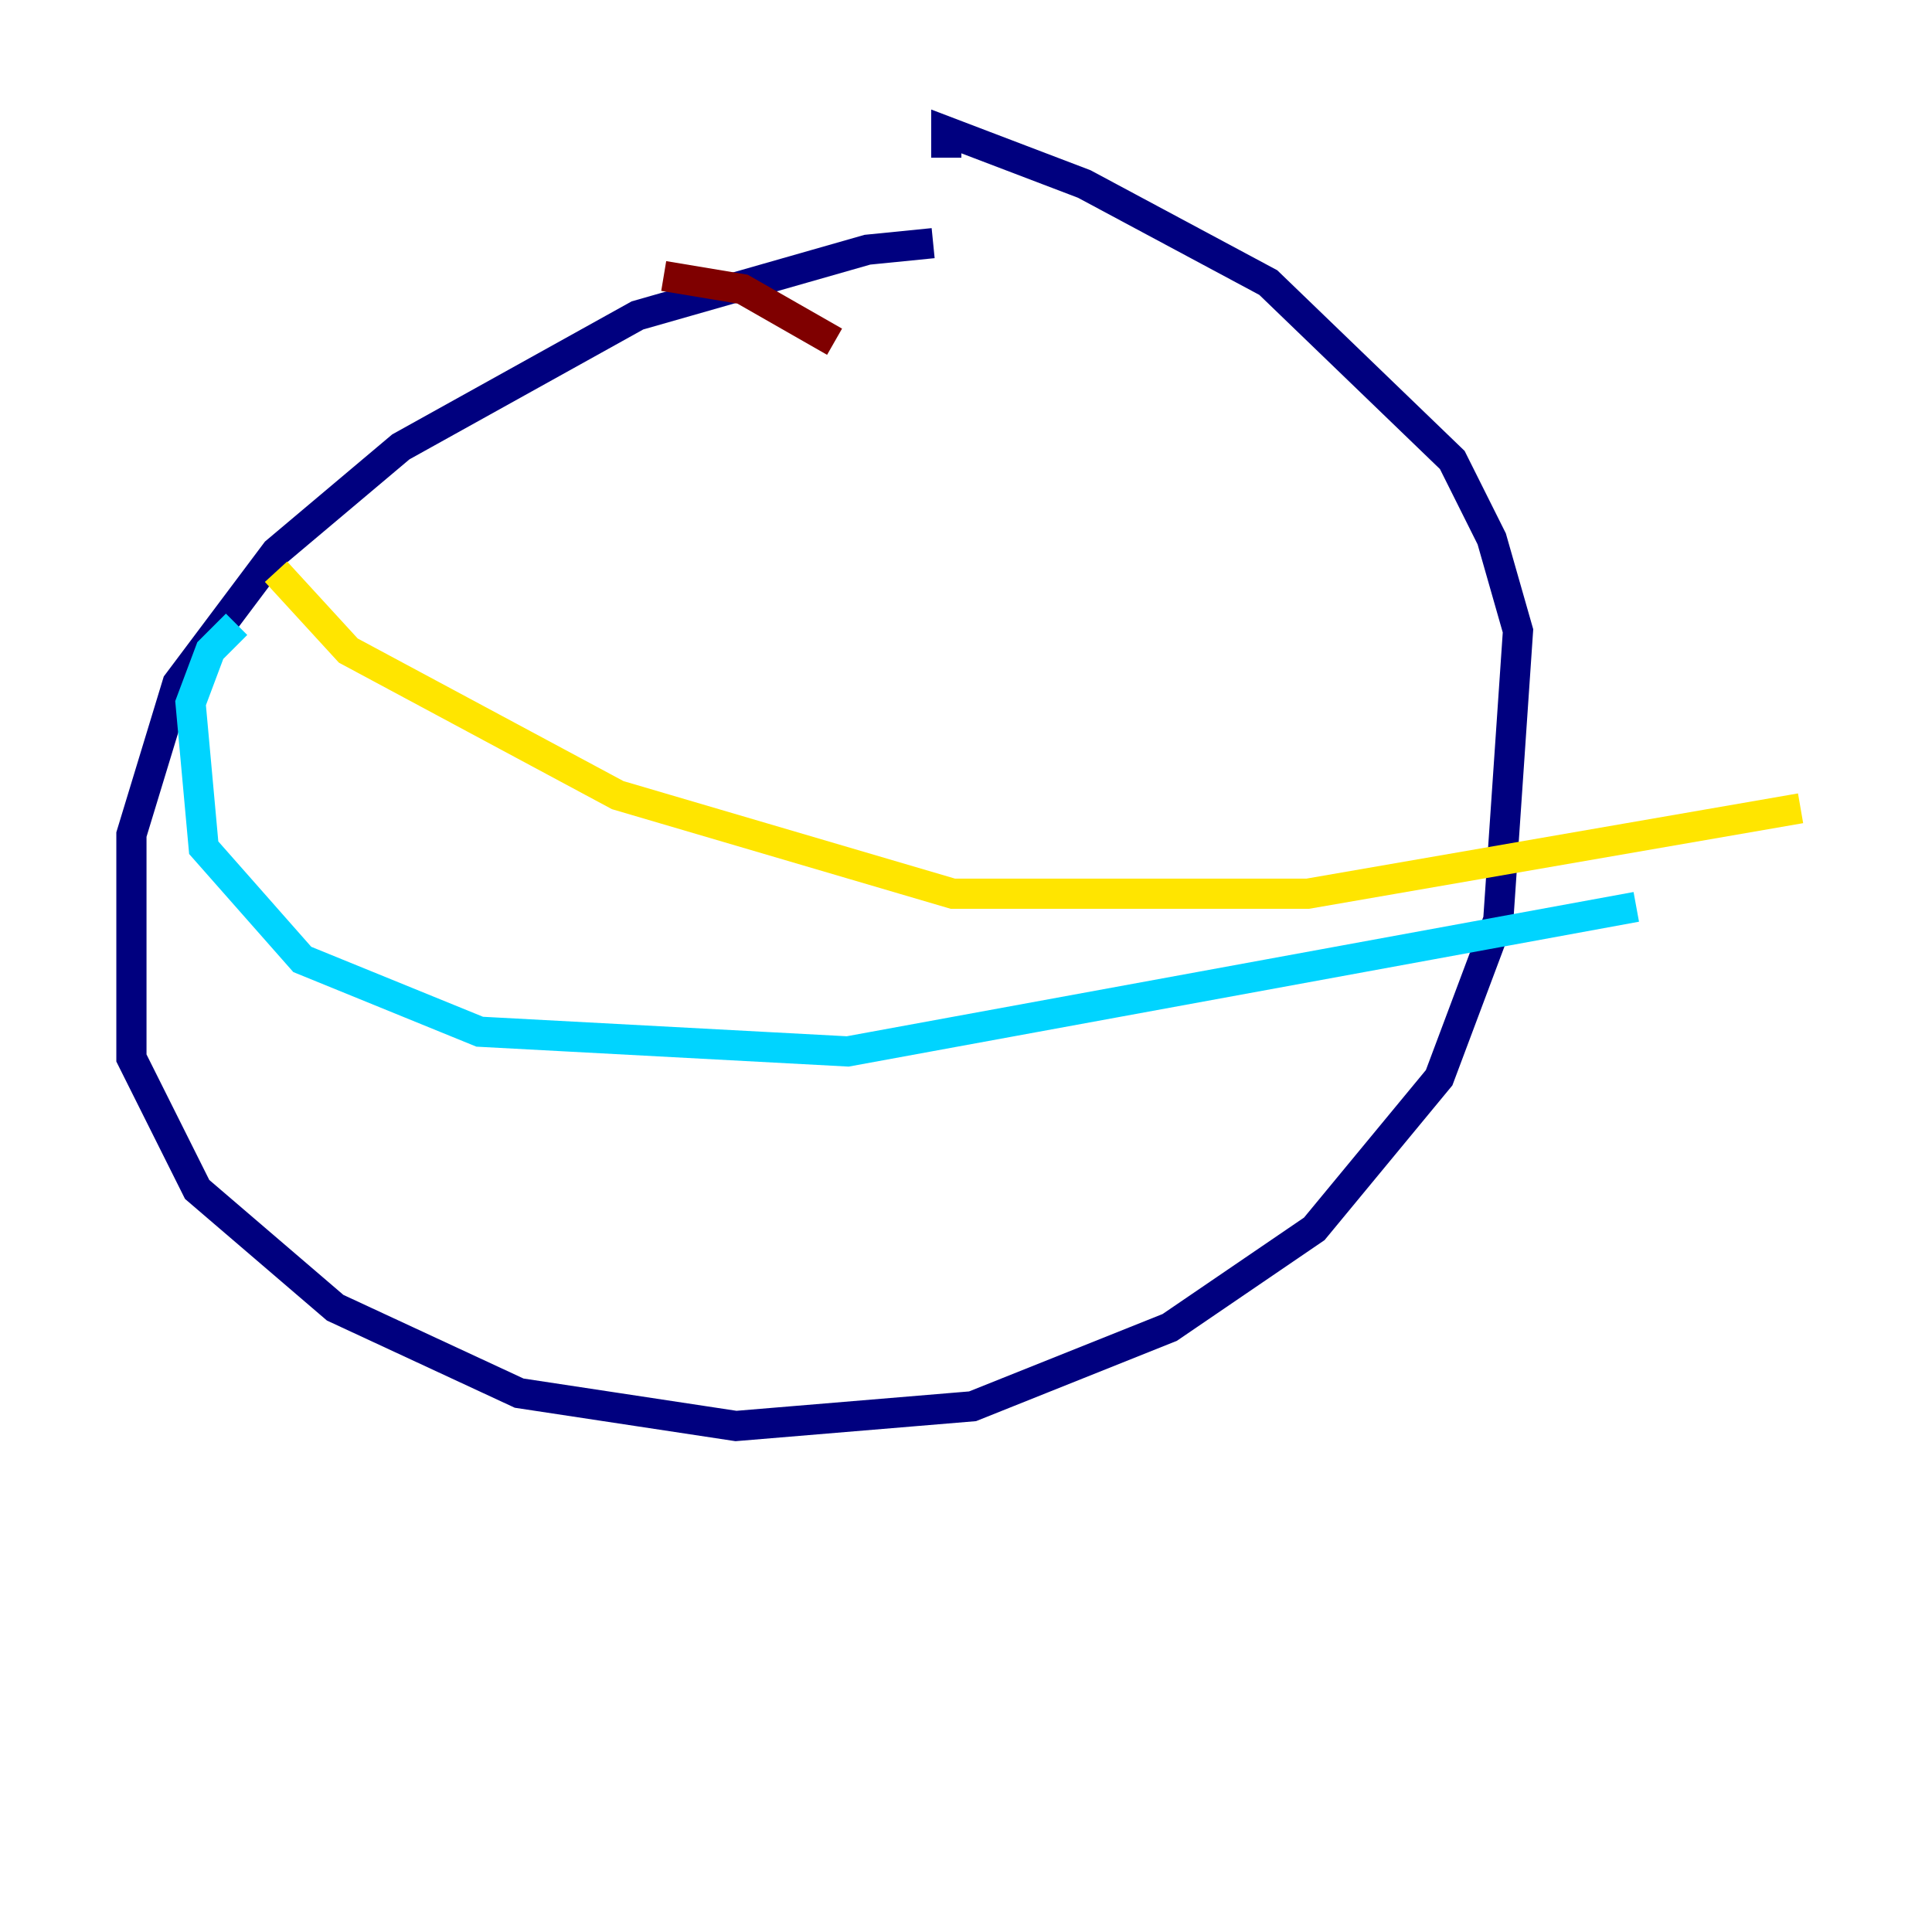 <?xml version="1.0" encoding="utf-8" ?>
<svg baseProfile="tiny" height="128" version="1.2" viewBox="0,0,128,128" width="128" xmlns="http://www.w3.org/2000/svg" xmlns:ev="http://www.w3.org/2001/xml-events" xmlns:xlink="http://www.w3.org/1999/xlink"><defs /><polyline fill="none" points="61.823,16.109 57.469,16.544 42.231,20.898 26.558,29.605 18.286,36.571 11.755,45.279 8.707,55.292 8.707,70.095 13.061,78.803 22.204,86.639 34.395,92.299 48.762,94.476 64.435,93.17 77.497,87.946 87.075,81.415 95.347,71.401 99.265,60.952 100.571,41.796 98.83,35.701 96.218,30.476 84.027,18.721 71.837,12.191 62.694,8.707 62.694,10.449" stroke="#00007f" stroke-width="2" /><polyline fill="none" points="15.674,41.361 13.932,43.102 12.626,46.585 13.497,56.163 20.027,63.565 31.782,68.354 56.163,69.66 108.408,60.082" stroke="#00d4ff" stroke-width="2" /><polyline fill="none" points="18.286,37.878 23.075,43.102 40.925,52.68 63.129,59.211 86.639,59.211 119.293,53.551" stroke="#ffe500" stroke-width="2" /><polyline fill="none" points="43.973,18.286 49.197,19.157 55.292,22.64" stroke="#7f0000" stroke-width="2" /></svg>